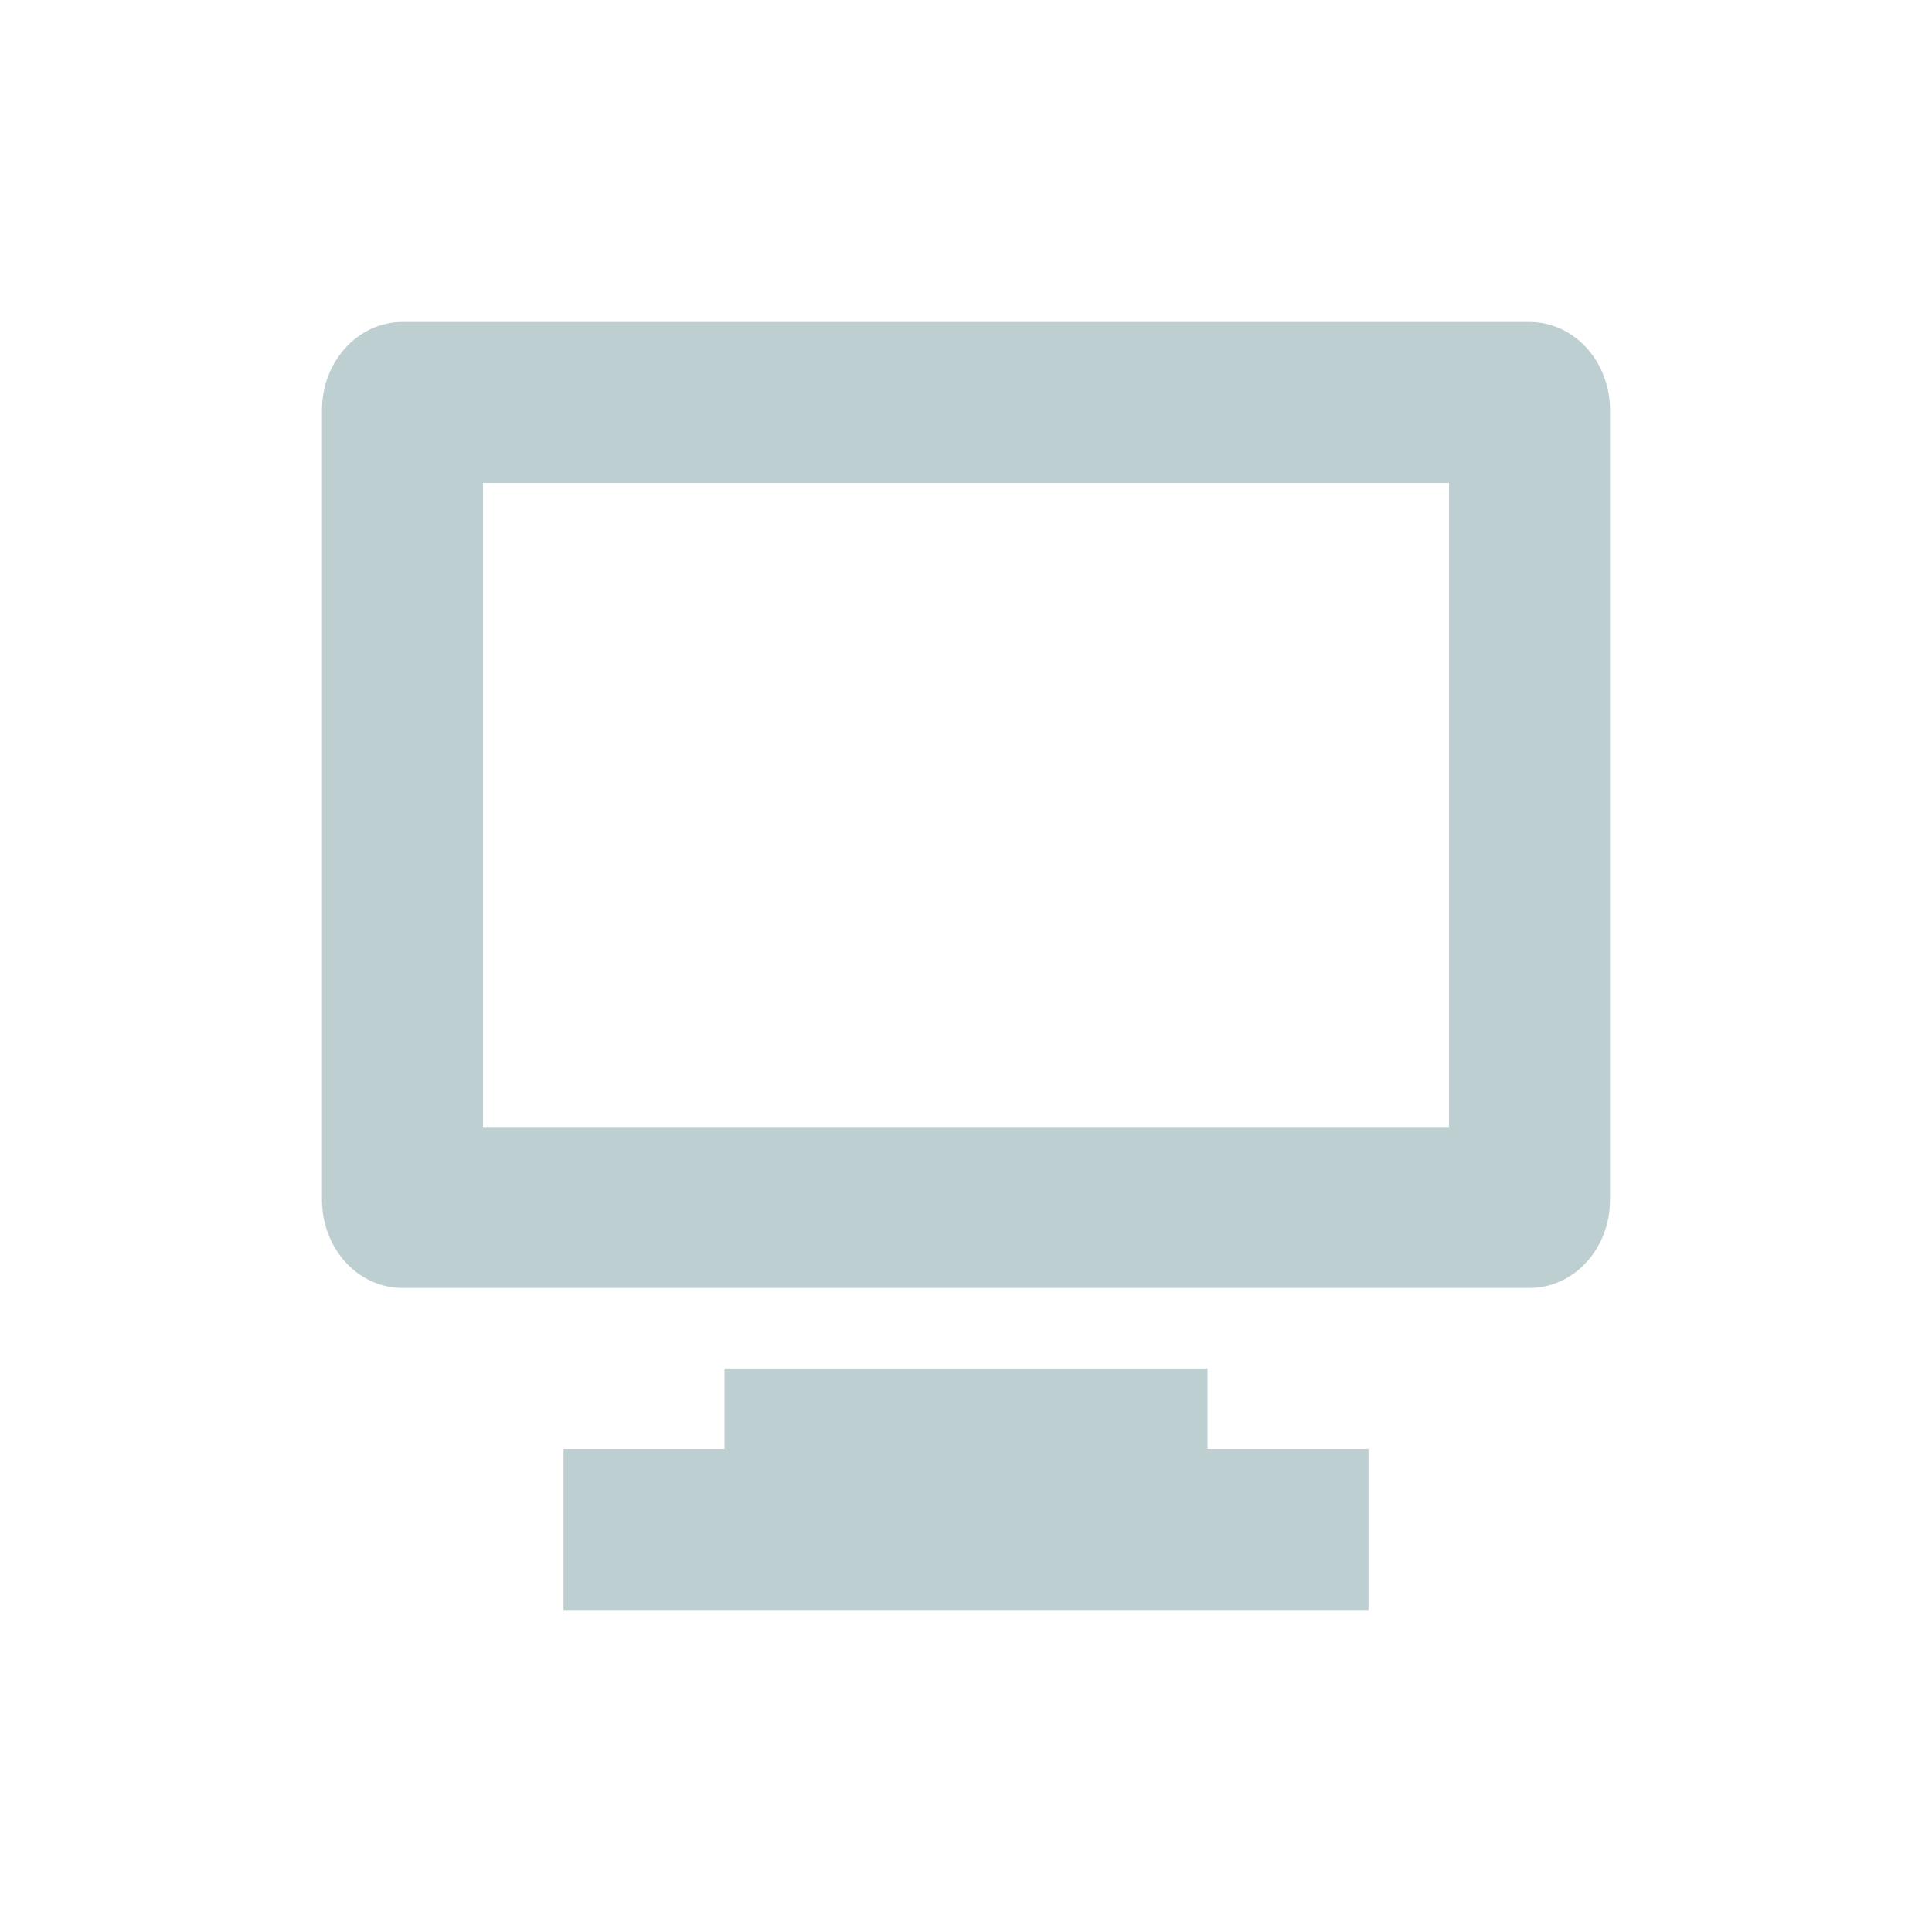 <?xml version="1.0" encoding="UTF-8" standalone="no"?>
<!-- Created with Inkscape (http://www.inkscape.org/) -->

<svg
   xmlns:dc="http://purl.org/dc/elements/1.1/"
   xmlns:cc="http://creativecommons.org/ns#"
   xmlns:rdf="http://www.w3.org/1999/02/22-rdf-syntax-ns#"
   xmlns:svg="http://www.w3.org/2000/svg"
   xmlns="http://www.w3.org/2000/svg"
   xmlns:xlink="http://www.w3.org/1999/xlink"
   xmlns:sodipodi="http://sodipodi.sourceforge.net/DTD/sodipodi-0.dtd"
   xmlns:inkscape="http://www.inkscape.org/namespaces/inkscape"
   id="svg3294"
   height="24"
   width="24"
   version="1.0"
   inkscape:version="0.92.3 (2405546, 2018-03-11)"
   sodipodi:docname="computer.svg">
  <defs
     id="defs8">
    <linearGradient
       id="linearGradient4087">
      <stop
         style="stop-color:#e9dbd2;stop-opacity:1;"
         offset="0"
         id="stop4089" />
      <stop
         style="stop-color:#e9dbd2;stop-opacity:0;"
         offset="1"
         id="stop4091" />
    </linearGradient>
    <linearGradient
       id="linearGradient4445">
      <stop
         id="stop4447"
         offset="0"
         style="stop-color:#000000;stop-opacity:0;" />
      <stop
         style="stop-color:#000000;stop-opacity:0;"
         offset="0.5"
         id="stop4453" />
      <stop
         id="stop4449"
         offset="1"
         style="stop-color:#000000;stop-opacity:0.275;" />
    </linearGradient>
    <linearGradient
       id="linearGradient4364">
      <stop
         style="stop-color:#ffffff;stop-opacity:1;"
         offset="0"
         id="stop4366" />
      <stop
         id="stop4368"
         offset="0.475"
         style="stop-color:#ffffff;stop-opacity:0.784;" />
      <stop
         style="stop-color:#ffffff;stop-opacity:0.392;"
         offset="0.849"
         id="stop4370" />
      <stop
         style="stop-color:#ffffff;stop-opacity:1;"
         offset="1"
         id="stop4372" />
    </linearGradient>
    <linearGradient
       id="linearGradient3141">
      <stop
         style="stop-color:#ffffff;stop-opacity:1;"
         offset="0"
         id="stop3143" />
      <stop
         id="stop3145"
         offset="0.475"
         style="stop-color:#ffffff;stop-opacity:0.784;" />
      <stop
         style="stop-color:#ffffff;stop-opacity:0.392;"
         offset="0.849"
         id="stop3147" />
      <stop
         style="stop-color:#ffffff;stop-opacity:1;"
         offset="1"
         id="stop3149" />
    </linearGradient>
    <linearGradient
       id="linearGradient3140">
      <stop
         id="stop3142"
         style="stop-color:#ffffff;stop-opacity:1"
         offset="0" />
      <stop
         id="stop3144"
         style="stop-color:#ffffff;stop-opacity:0"
         offset="1" />
    </linearGradient>
    <linearGradient
       inkscape:collect="always"
       xlink:href="#linearGradient3140"
       id="linearGradient2949"
       gradientUnits="userSpaceOnUse"
       x1="14.01"
       y1="6"
       x2="14.01"
       y2="10" />
    <linearGradient
       id="linearGradient3156">
      <stop
         id="stop3158"
         style="stop-color:#ffffff;stop-opacity:1"
         offset="0" />
      <stop
         id="stop3160"
         style="stop-color:#ffffff;stop-opacity:0"
         offset="1" />
    </linearGradient>
    <radialGradient
       inkscape:collect="always"
       xlink:href="#linearGradient4445"
       id="radialGradient3982"
       gradientUnits="userSpaceOnUse"
       gradientTransform="matrix(0.708,0,0,0.732,56,0.383)"
       cx="11.55"
       cy="13.652"
       fx="11.55"
       fy="13.652"
       r="8.722" />
  </defs>
  <sodipodi:namedview
     pagecolor="#969696"
     bordercolor="#666666"
     borderopacity="1"
     objecttolerance="10"
     gridtolerance="10"
     guidetolerance="10"
     inkscape:pageopacity="0.58823529"
     inkscape:pageshadow="2"
     inkscape:window-width="1280"
     inkscape:window-height="982"
     id="namedview6"
     showgrid="false"
     inkscape:zoom="5.6568542"
     inkscape:cx="19.932245"
     inkscape:cy="18.684105"
     inkscape:window-x="0"
     inkscape:window-y="0"
     inkscape:window-maximized="1"
     inkscape:current-layer="svg3294"
     inkscape:snap-nodes="true"
     inkscape:snap-to-guides="false"
     inkscape:snap-grids="true"
     inkscape:snap-bbox="true"
     inkscape:object-nodes="true"
     inkscape:snap-intersection-paths="true"
     inkscape:bbox-paths="true"
     inkscape:snap-smooth-nodes="true">
    <inkscape:grid
       type="xygrid"
       id="grid2990"
       empspacing="5"
       visible="true"
       enabled="true"
       snapvisiblegridlinesonly="true" />
  </sodipodi:namedview>
  <g
     id="computer"
     transform="translate(-51,-1)">
    <rect
       y="1"
       x="51"
       height="24"
       width="24"
       id="rect2991"
       style="opacity:0.01;fill:#000000;fill-opacity:0.004;stroke:none" />
    <path
       inkscape:connector-curvature="0"
       d="m 56,6 c -0.554,0 -1,0.489 -1,1.094 l 0,9.812 c 0,0.605 0.446,1.094 1,1.094 l 14,0 c 0.554,0 1,-0.489 1,-1.094 L 71,7.094 C 71,6.49 70.554,6 70,6 l -14,0 z m 1,2 12,0 0,8 -12,0 0,-8 z m 3,11 0,1 -2,0 0,2 10,0 0,-2 -2,0 0,-1 -6,0 z"
       style="opacity:0"
       id="rect2722-3" />
    <path
       inkscape:connector-curvature="0"
       d="m 56,5 c -0.554,0 -1,0.489 -1,1.094 l 0,9.812 C 55,16.511 55.446,17 56,17 l 14,0 c 0.554,0 1,-0.489 1,-1.094 L 71,6.094 C 71,5.489 70.554,5 70,5 L 56,5 Z m 1,2 12,0 0,8 -12,0 0,-8 z m 3,11 0,1 -2,0 0,2 10,0 0,-2 -2,0 0,-1 -6,0 z"
       style="fill:#becfd2;fill-opacity:1"
       id="rect2722" />
  </g>
  <g
     id="computer-laptop">
    <rect
       y="0"
       x="36"
       height="24"
       width="24"
       id="rect2991-4"
       style="opacity:0.01;fill:#000000;fill-opacity:0.004;stroke:none" />
    <path
       inkscape:connector-curvature="0"
       d="m 42,7 12,0 0,8 -12,0 z M 41,5 c -0.554,0 -1,0.489 -1,1.094 l 0,9.812 C 40,16.511 40.446,17 41,17 l 14,0 c 0.554,0 1,-0.489 1,-1.094 L 56,6.094 C 56,5.489 55.554,5 55,5 Z m -1,13 c -1,0 -1,1 -1,1 l 0,1 c 0,0 0,1 1,1 l 16,0 c 1,0 1,-1 1,-1 l 0,-1 c 0,0 0,-1 -1,-1 z"
       style="fill:#000000;fill-opacity:1;opacity:0"
       id="path4287-2" />
    <path
       inkscape:connector-curvature="0"
       d="m 42,6 12,0 0,8 -12,0 z M 41,4 c -0.554,0 -1,0.489 -1,1.094 l 0,9.812 C 40,15.511 40.446,16 41,16 l 14,0 c 0.554,0 1,-0.489 1,-1.094 L 56,5.094 C 56,4.489 55.554,4 55,4 Z m -1,13 c -1,0 -1,1 -1,1 l 0,1 c 0,0 0,1 1,1 l 16,0 c 1,0 1,-1 1,-1 l 0,-1 c 0,0 0,-1 -1,-1 z"
       style="fill:#becfd2;fill-opacity:1"
       id="path4287" />
  </g>
</svg>
